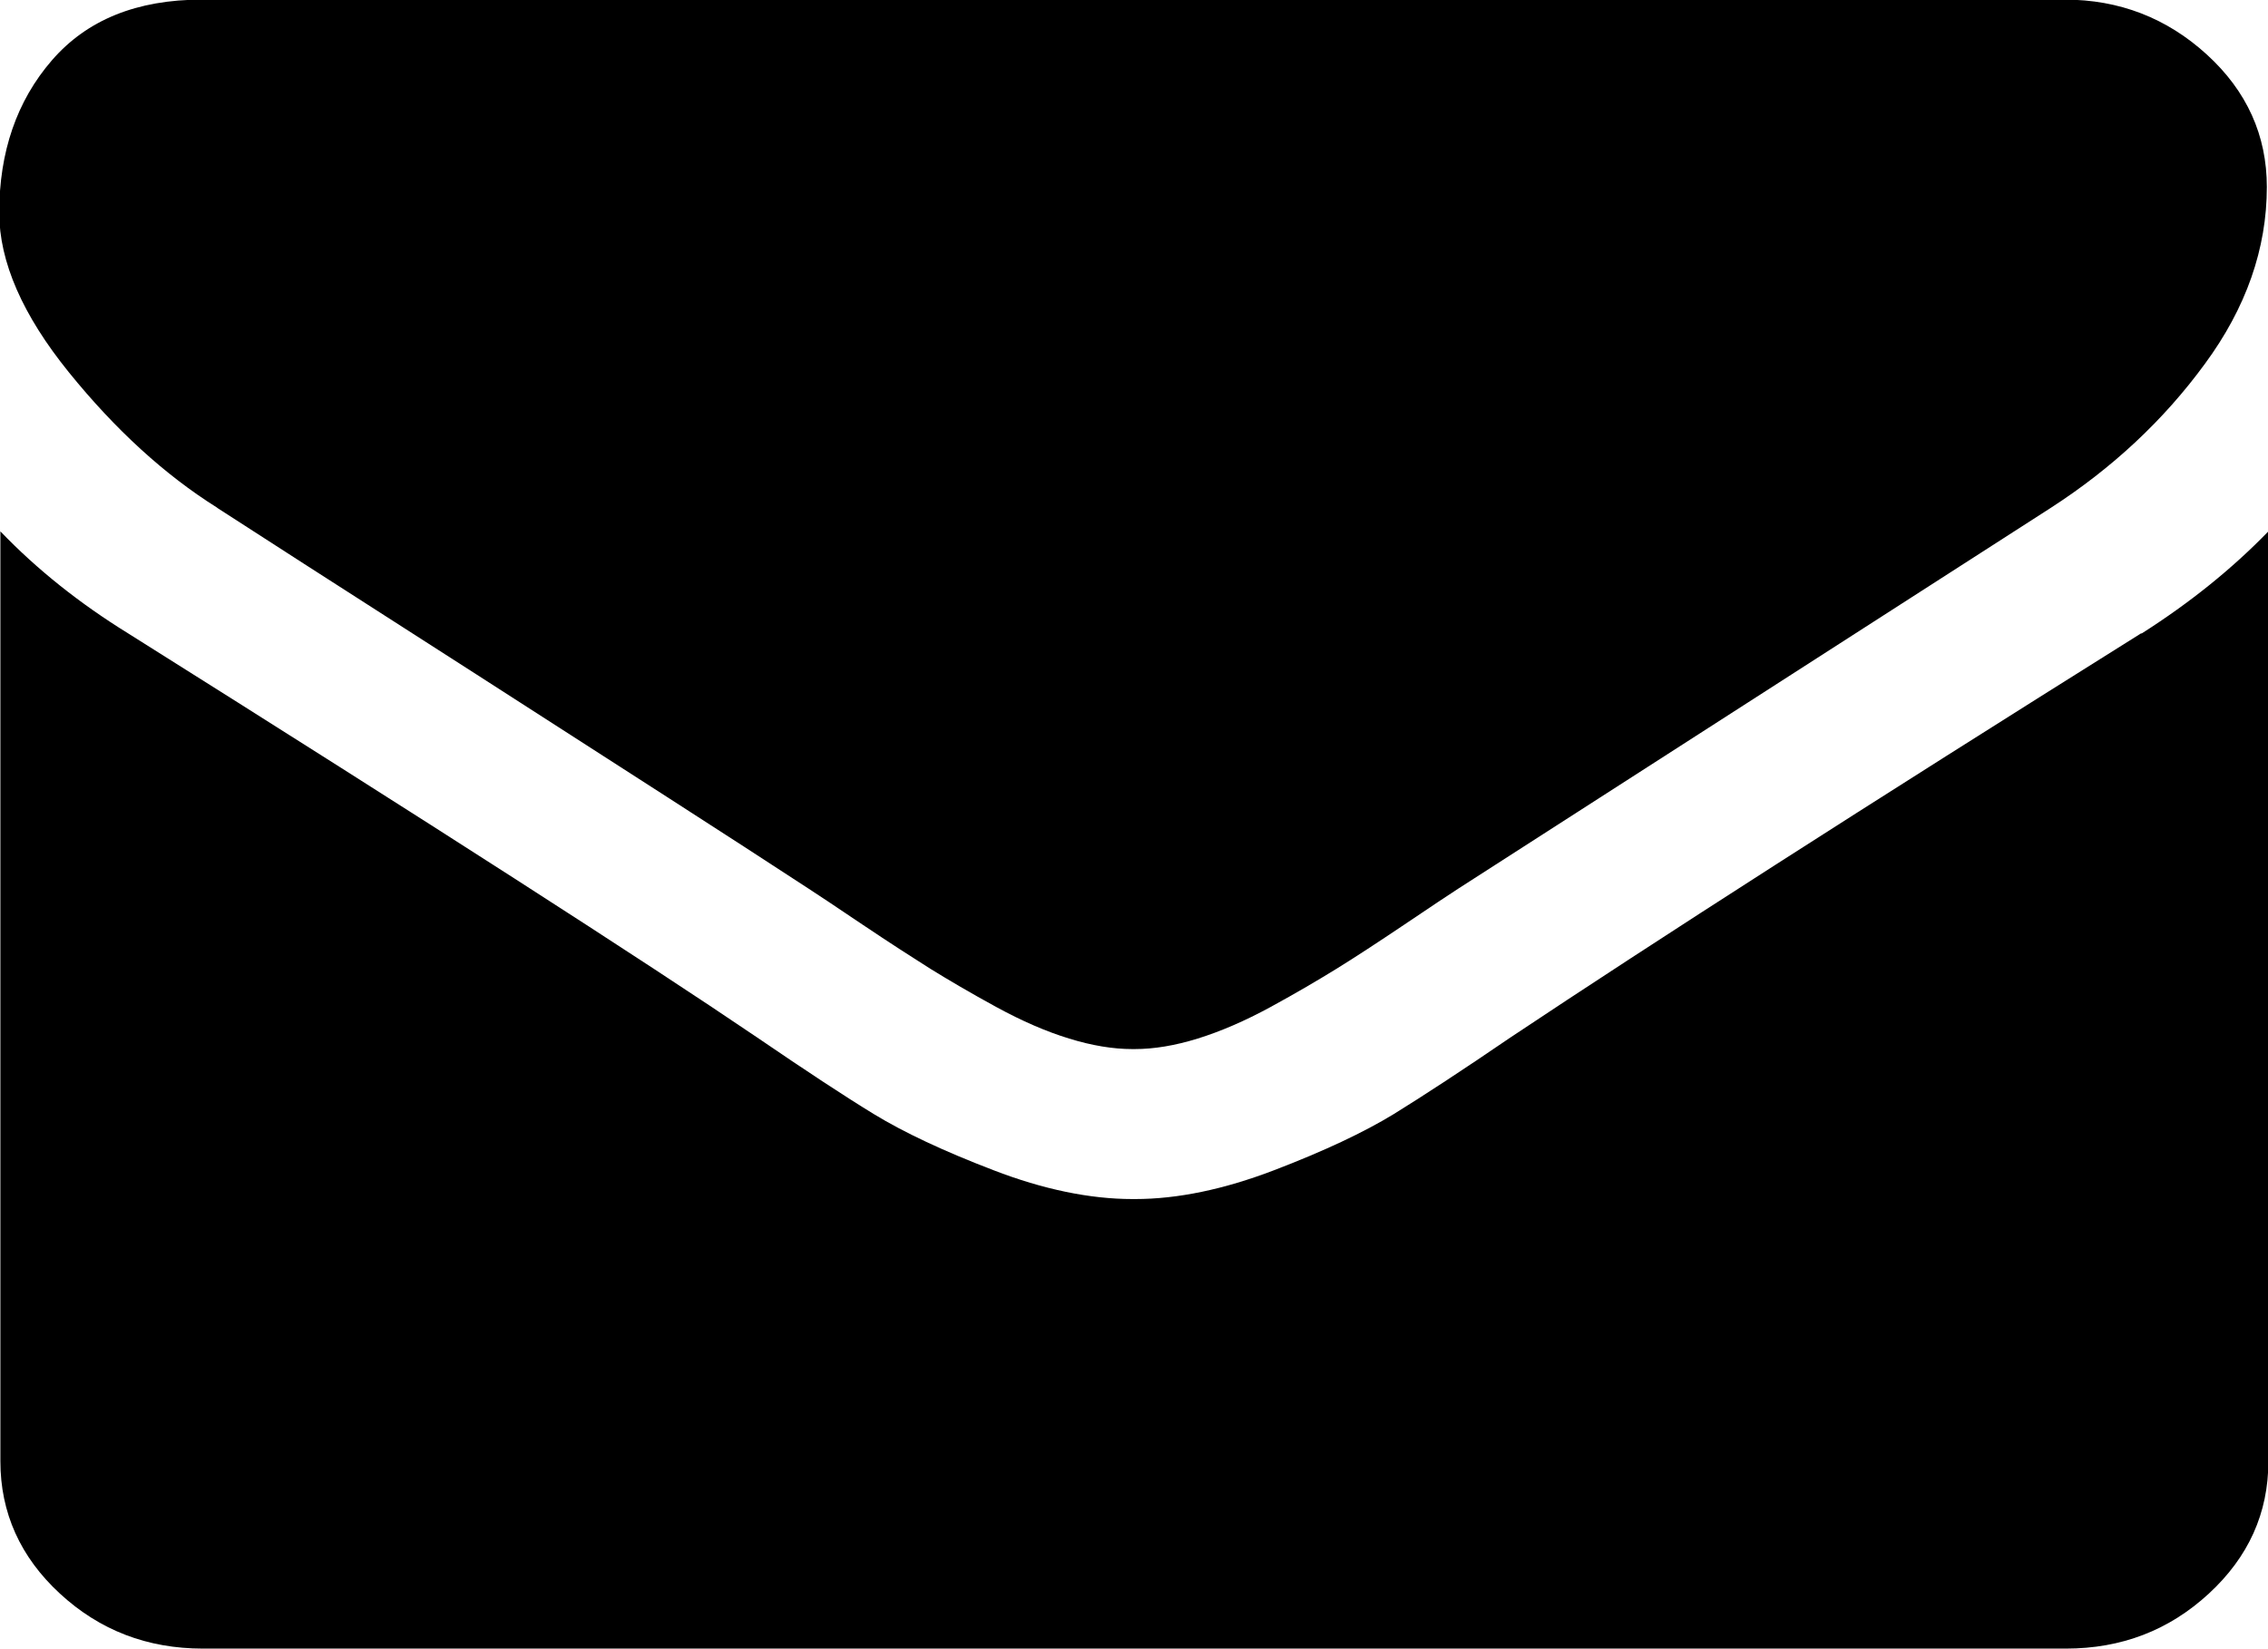 <?xml version="1.0" encoding="UTF-8" standalone="no"?>
<!-- Created with Inkscape (http://www.inkscape.org/) -->

<svg
   xmlns:dc="http://purl.org/dc/elements/1.1/"
   xmlns:cc="http://creativecommons.org/ns#"
   xmlns:rdf="http://www.w3.org/1999/02/22-rdf-syntax-ns#"
   xmlns:svg="http://www.w3.org/2000/svg"
   xmlns="http://www.w3.org/2000/svg"
   xmlns:sodipodi="http://sodipodi.sourceforge.net/DTD/sodipodi-0.dtd"
   xmlns:inkscape="http://www.inkscape.org/namespaces/inkscape"
   width="5.821mm"
   height="4.233mm"
   viewBox="0 0 5.821 4.233"
   version="1.1"
   id="svg1720"
   inkscape:version="0.92.2 (unknown)"
   sodipodi:docname="mail.svg">
  <defs
     id="defs1714" />
  <sodipodi:namedview
     id="base"
     pagecolor="#ffffff"
     bordercolor="#666666"
     borderopacity="1.0"
     inkscape:pageopacity="0.0"
     inkscape:pageshadow="2"
     inkscape:zoom="44.8"
     inkscape:cx="9.1668776"
     inkscape:cy="6.1027629"
     inkscape:document-units="mm"
     inkscape:current-layer="layer1"
     showgrid="false"
     fit-margin-top="0"
     fit-margin-left="0"
     fit-margin-right="0"
     fit-margin-bottom="0"
     inkscape:window-width="1920"
     inkscape:window-height="1053"
     inkscape:window-x="0"
     inkscape:window-y="0"
     inkscape:window-maximized="1" />
  <g
     inkscape:label="Layer 1"
     inkscape:groupmode="layer"
     id="layer1"
     transform="translate(-15.728,-35.317)">
    <path
       inkscape:connector-curvature="0"
       style="fill:#000000;stroke-width:0.265"
       d="m 16.286,36.621 c 0.074,0.048 0.296,0.191 0.666,0.428 0.37,0.238 0.654,0.42 0.851,0.549 0.022,0.014 0.068,0.045 0.138,0.092 0.07,0.047 0.129,0.085 0.175,0.114 0.047,0.029 0.103,0.062 0.169,0.098 0.066,0.036 0.128,0.063 0.187,0.081 0.058,0.018 0.113,0.027 0.162,0.027 h 0.003 0.003 c 0.05,0 0.104,-0.009 0.162,-0.027 0.058,-0.018 0.121,-0.045 0.187,-0.081 0.066,-0.036 0.122,-0.069 0.169,-0.098 0.047,-0.029 0.105,-0.067 0.175,-0.114 0.07,-0.047 0.116,-0.078 0.138,-0.092 0.199,-0.128 0.706,-0.454 1.52,-0.977 0.158,-0.102 0.29,-0.225 0.396,-0.37 0.106,-0.144 0.159,-0.296 0.159,-0.454 0,-0.132 -0.051,-0.246 -0.154,-0.34 -0.103,-0.094 -0.225,-0.141 -0.365,-0.141 h -4.781 c -0.167,0 -0.295,0.052 -0.385,0.156 -0.09,0.104 -0.135,0.235 -0.135,0.391 0,0.126 0.06,0.263 0.179,0.41 0.119,0.147 0.246,0.263 0.38,0.347 z m 4.937,0.322 c -0.71,0.445 -1.249,0.791 -1.618,1.037 -0.123,0.084 -0.224,0.15 -0.3,0.197 -0.077,0.047 -0.179,0.095 -0.307,0.144 -0.128,0.049 -0.247,0.074 -0.357,0.074 h -0.003 -0.003 c -0.11,0 -0.23,-0.025 -0.357,-0.074 -0.128,-0.049 -0.23,-0.097 -0.307,-0.144 -0.077,-0.047 -0.177,-0.113 -0.3,-0.197 -0.292,-0.198 -0.83,-0.544 -1.614,-1.037 -0.123,-0.076 -0.233,-0.163 -0.328,-0.262 v 2.387 c 0,0.132 0.051,0.246 0.153,0.34 0.102,0.094 0.224,0.141 0.367,0.141 h 4.781 c 0.143,0 0.265,-0.047 0.367,-0.141 0.102,-0.094 0.153,-0.207 0.153,-0.34 v -2.387 c -0.093,0.096 -0.201,0.183 -0.325,0.262 z"
       id="path486" />
  </g>
</svg>
